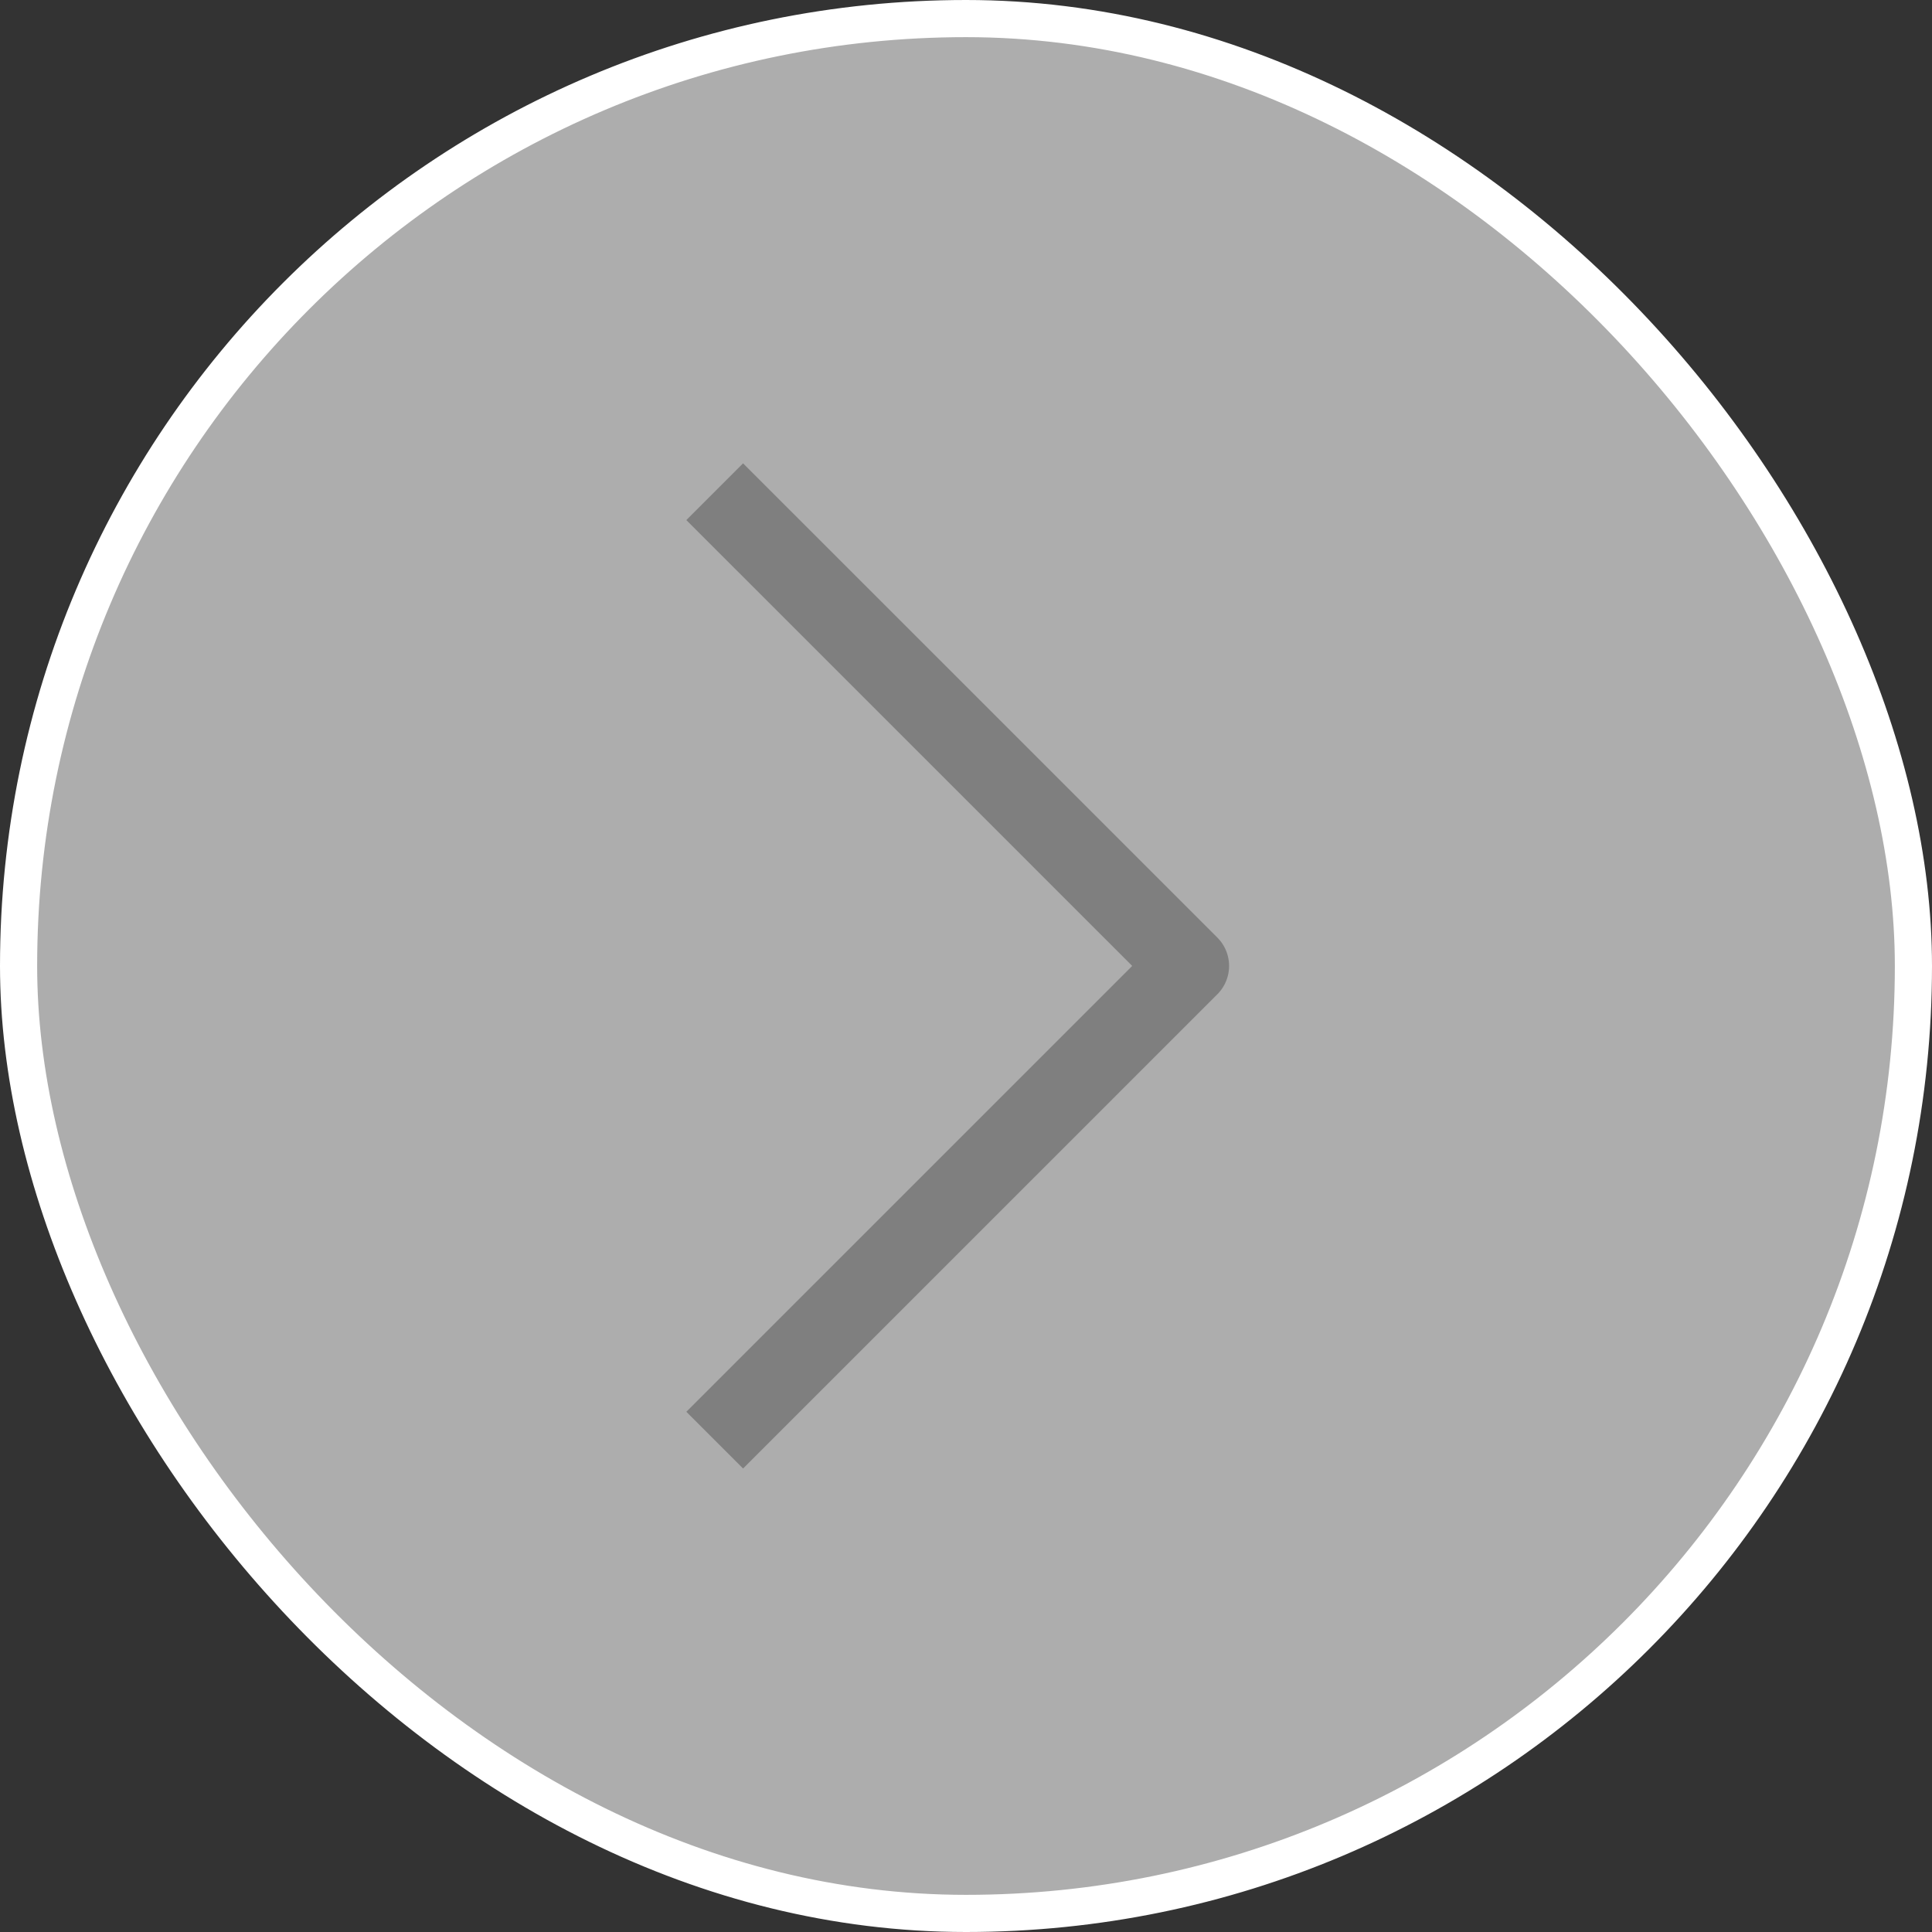<svg width="52" height="52" viewBox="0 0 52 52" fill="none" xmlns="http://www.w3.org/2000/svg">
<rect x="0" y="0" width="52" height="52" fill="#333333" stroke="none"/>
<rect x="0.5" y="0.5" width="51" height="51" rx="25.5" fill="white" fill-opacity="0.6"/>
<rect x="0.5" y="0.5" width="51" height="51" rx="25.5" stroke="white"/>
<path d="M20 13.998L32.001 25.998L20 37.998" stroke="#7F7F7F" stroke-width="2.16" stroke-linecap="square" stroke-linejoin="round"/>
</svg>

